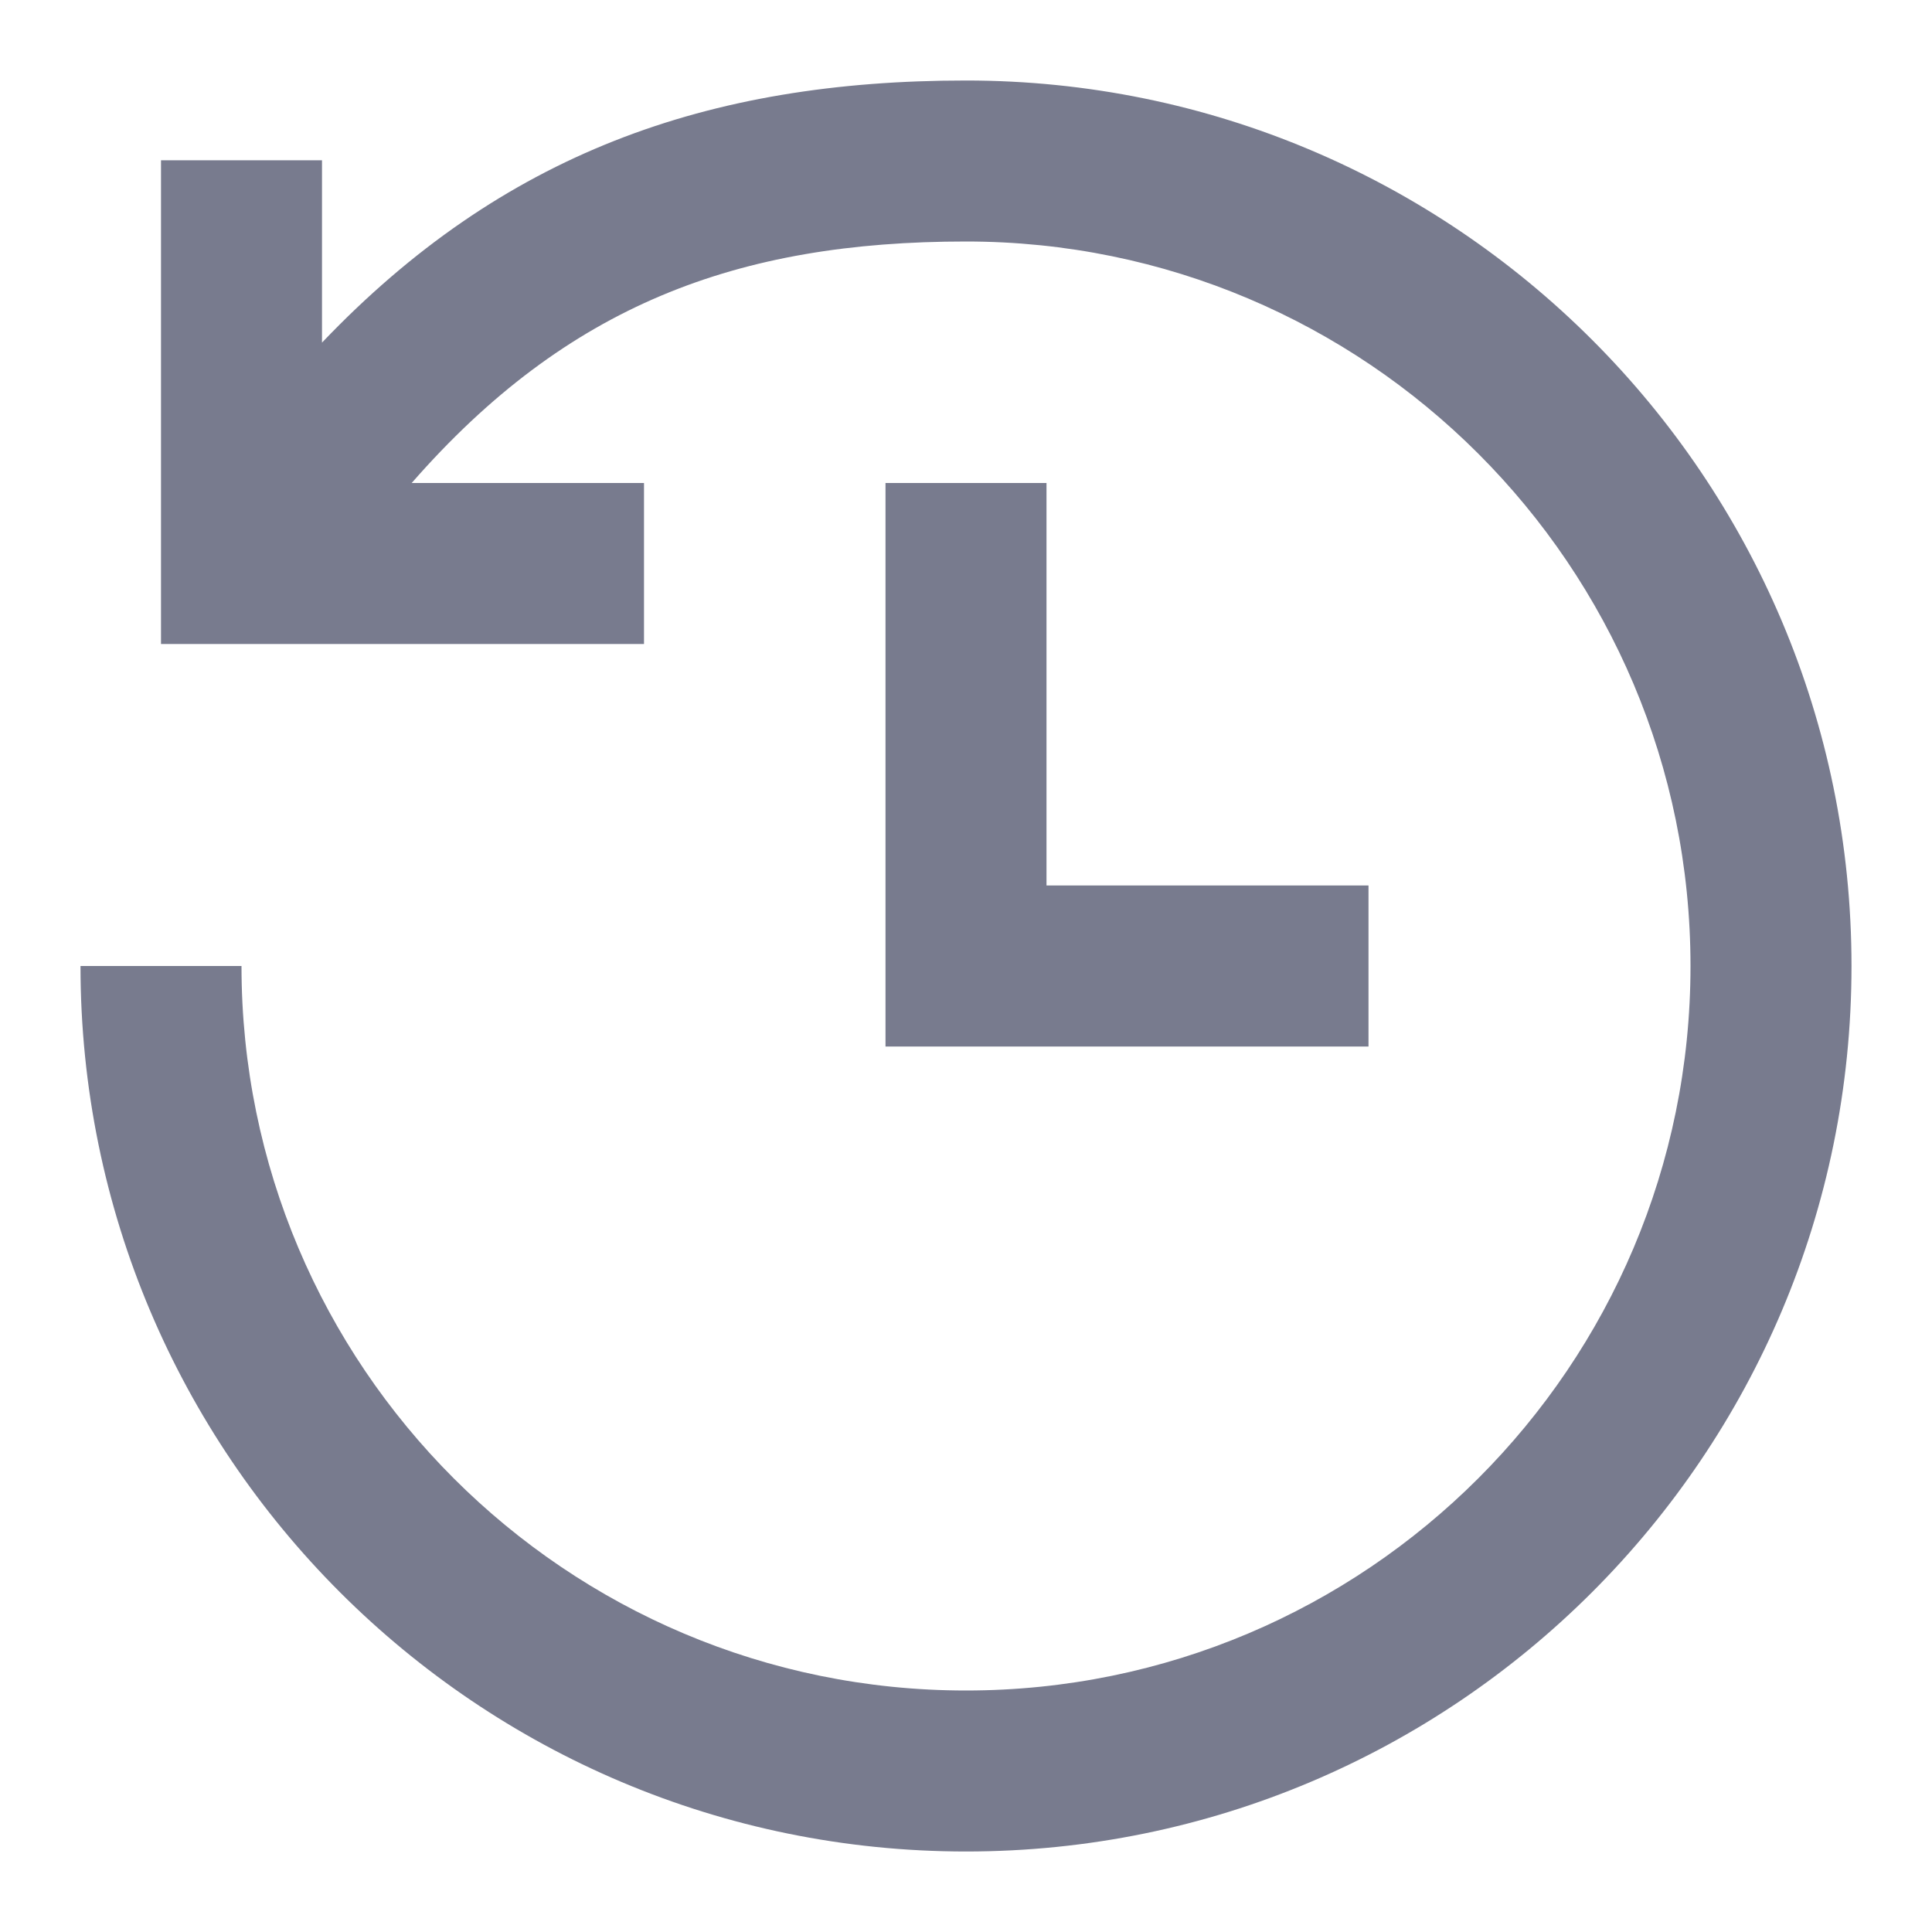 <svg width="24" height="24" viewBox="0 0 24 24" fill="none" xmlns="http://www.w3.org/2000/svg">
    <path fill-rule="evenodd" clip-rule="evenodd"
          d="M8 6H5.114C7.045 3.791 9.159 3 12 3C16.971 3 21 7.029 21 12C21 16.971 16.971 21 12 21C7.029 21 3 16.971 3 12H1C1 18.075 5.925 23 12 23C18.075 23 23 18.075 23 12C23 5.925 18.075 1 12 1C8.787 1 6.237 1.911 4 4.256V1.991H2V8H8V6ZM17 11H13V6H11V13H17V11Z"
          fill="#787B8E"/>
</svg>
